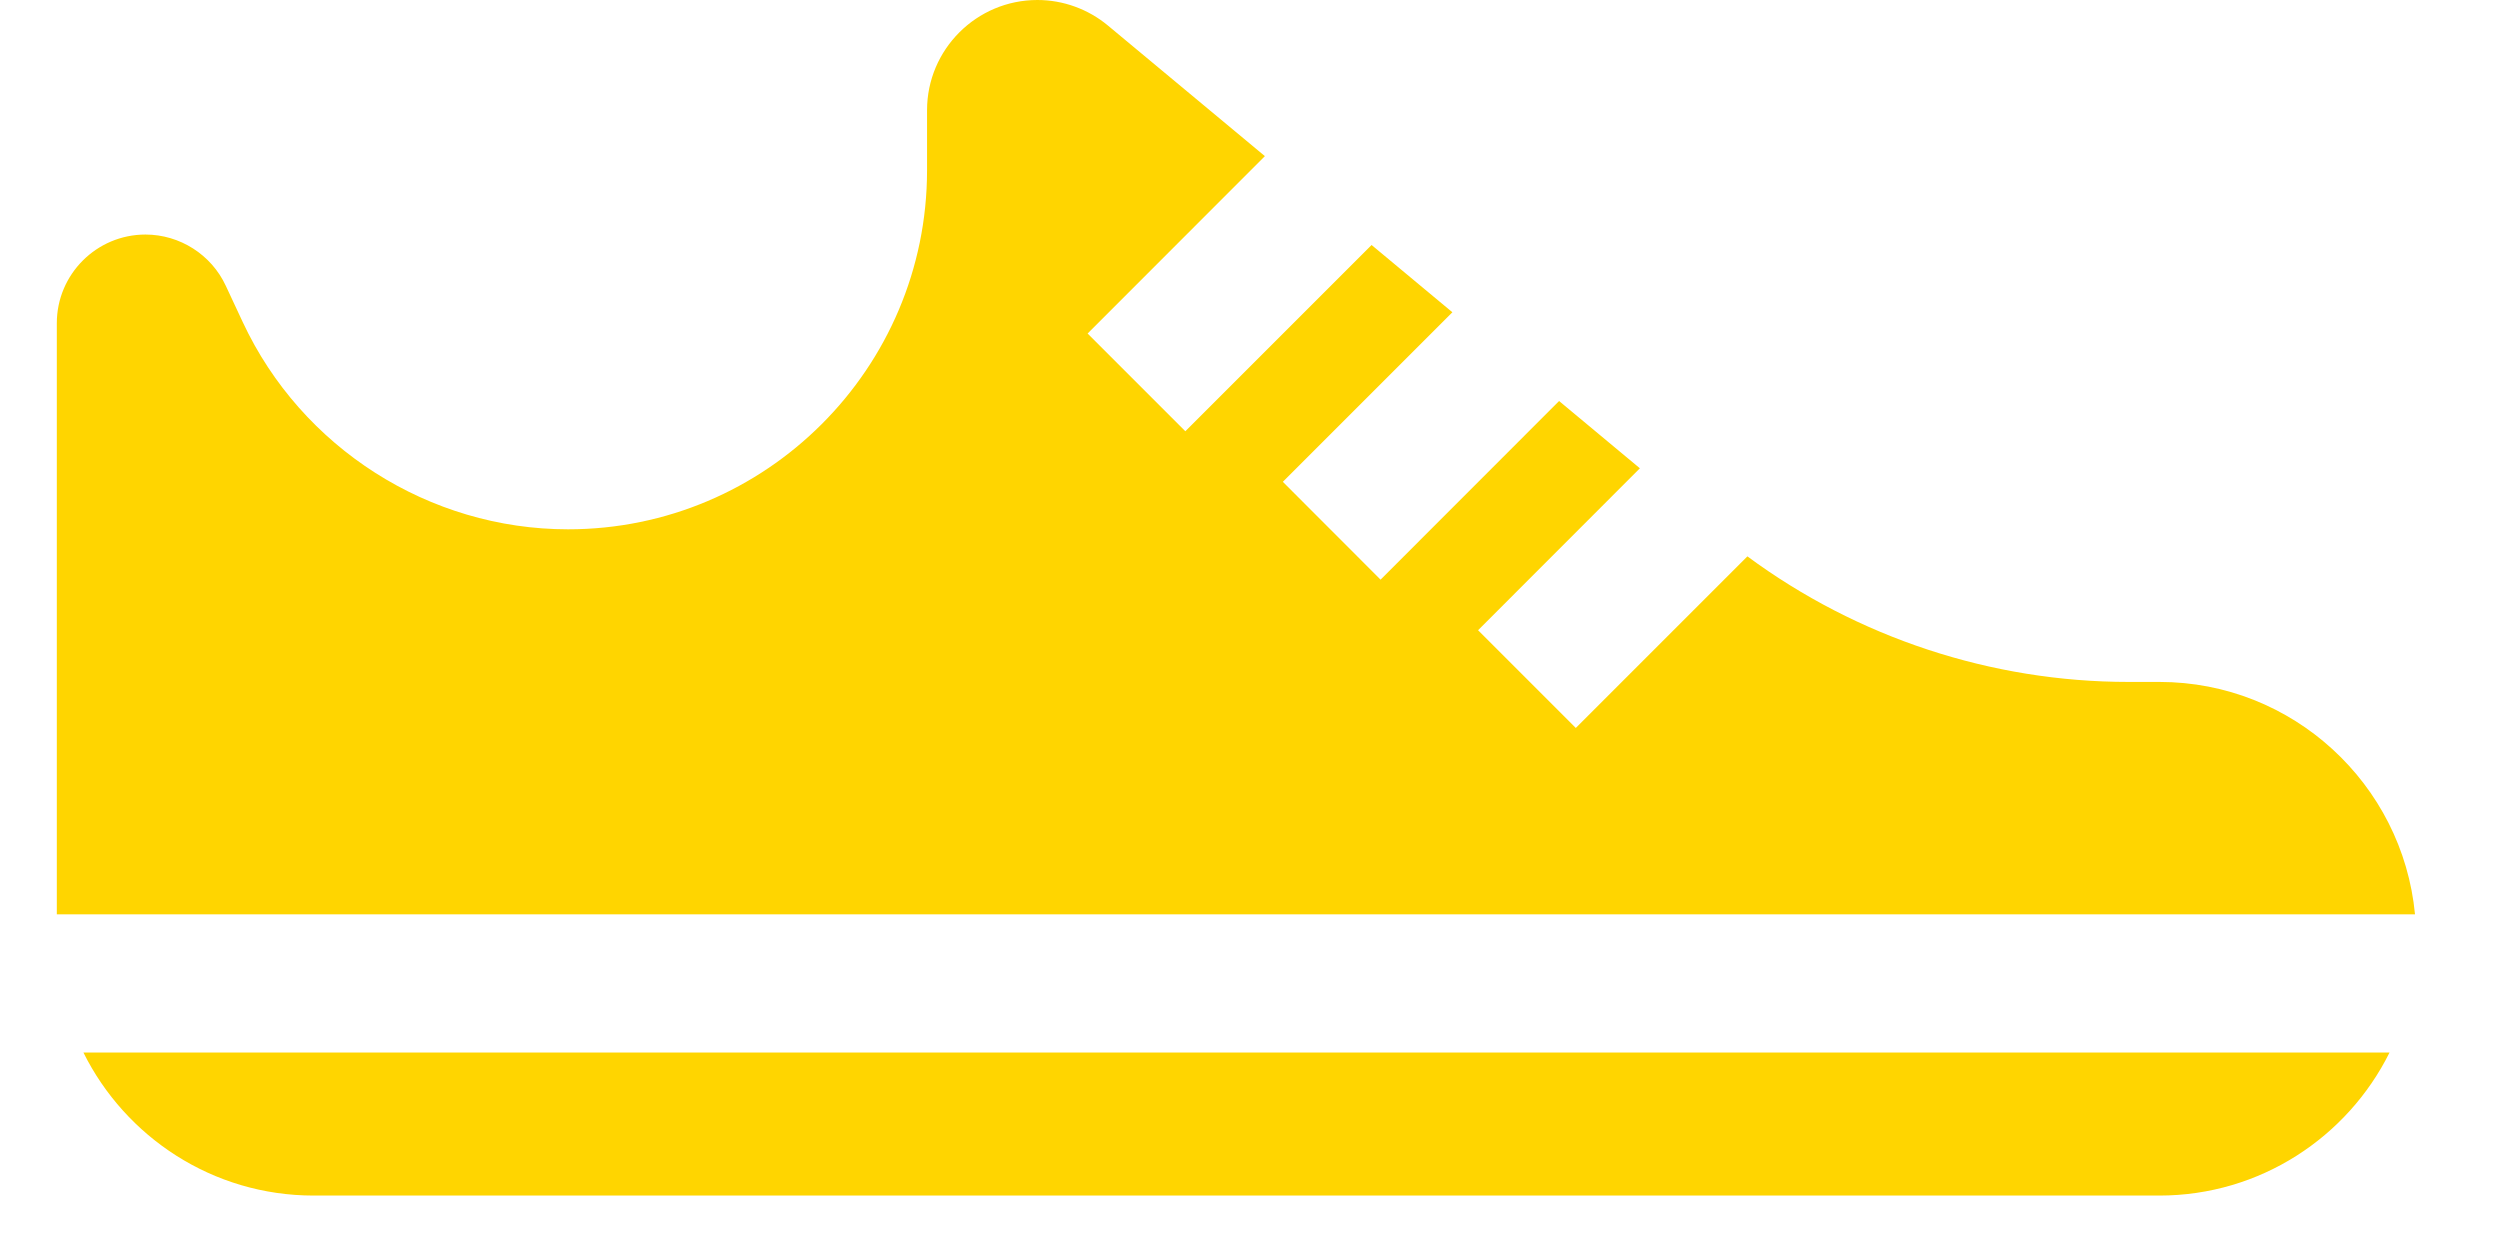 <svg width="22" height="11" viewBox="0 0 22 11" fill="none" xmlns="http://www.w3.org/2000/svg">
<path d="M19.003 6.001H18.731C17.523 6.001 16.345 5.611 15.377 4.896L13.867 6.406L13.007 5.546L14.431 4.121L13.72 3.529L12.149 5.101L11.289 4.24L12.781 2.748L12.07 2.156L10.431 3.795L9.571 2.935L11.131 1.374L9.75 0.225C9.576 0.08 9.355 0 9.129 0C8.594 0 8.158 0.435 8.158 0.97V1.499C8.158 3.241 6.741 4.658 4.999 4.658C3.777 4.658 2.653 3.942 2.136 2.834L1.987 2.515C1.86 2.241 1.582 2.064 1.28 2.064C0.85 2.064 0.5 2.414 0.5 2.844V8.046H21.252C21.143 6.9 20.176 6.001 19.003 6.001Z" fill="#FFD500"/>
<path d="M0.734 9.262C1.104 10.007 1.873 10.521 2.76 10.521H19.002C19.889 10.521 20.658 10.007 21.028 9.262H0.734Z" fill="#FFD500"/>
</svg>
